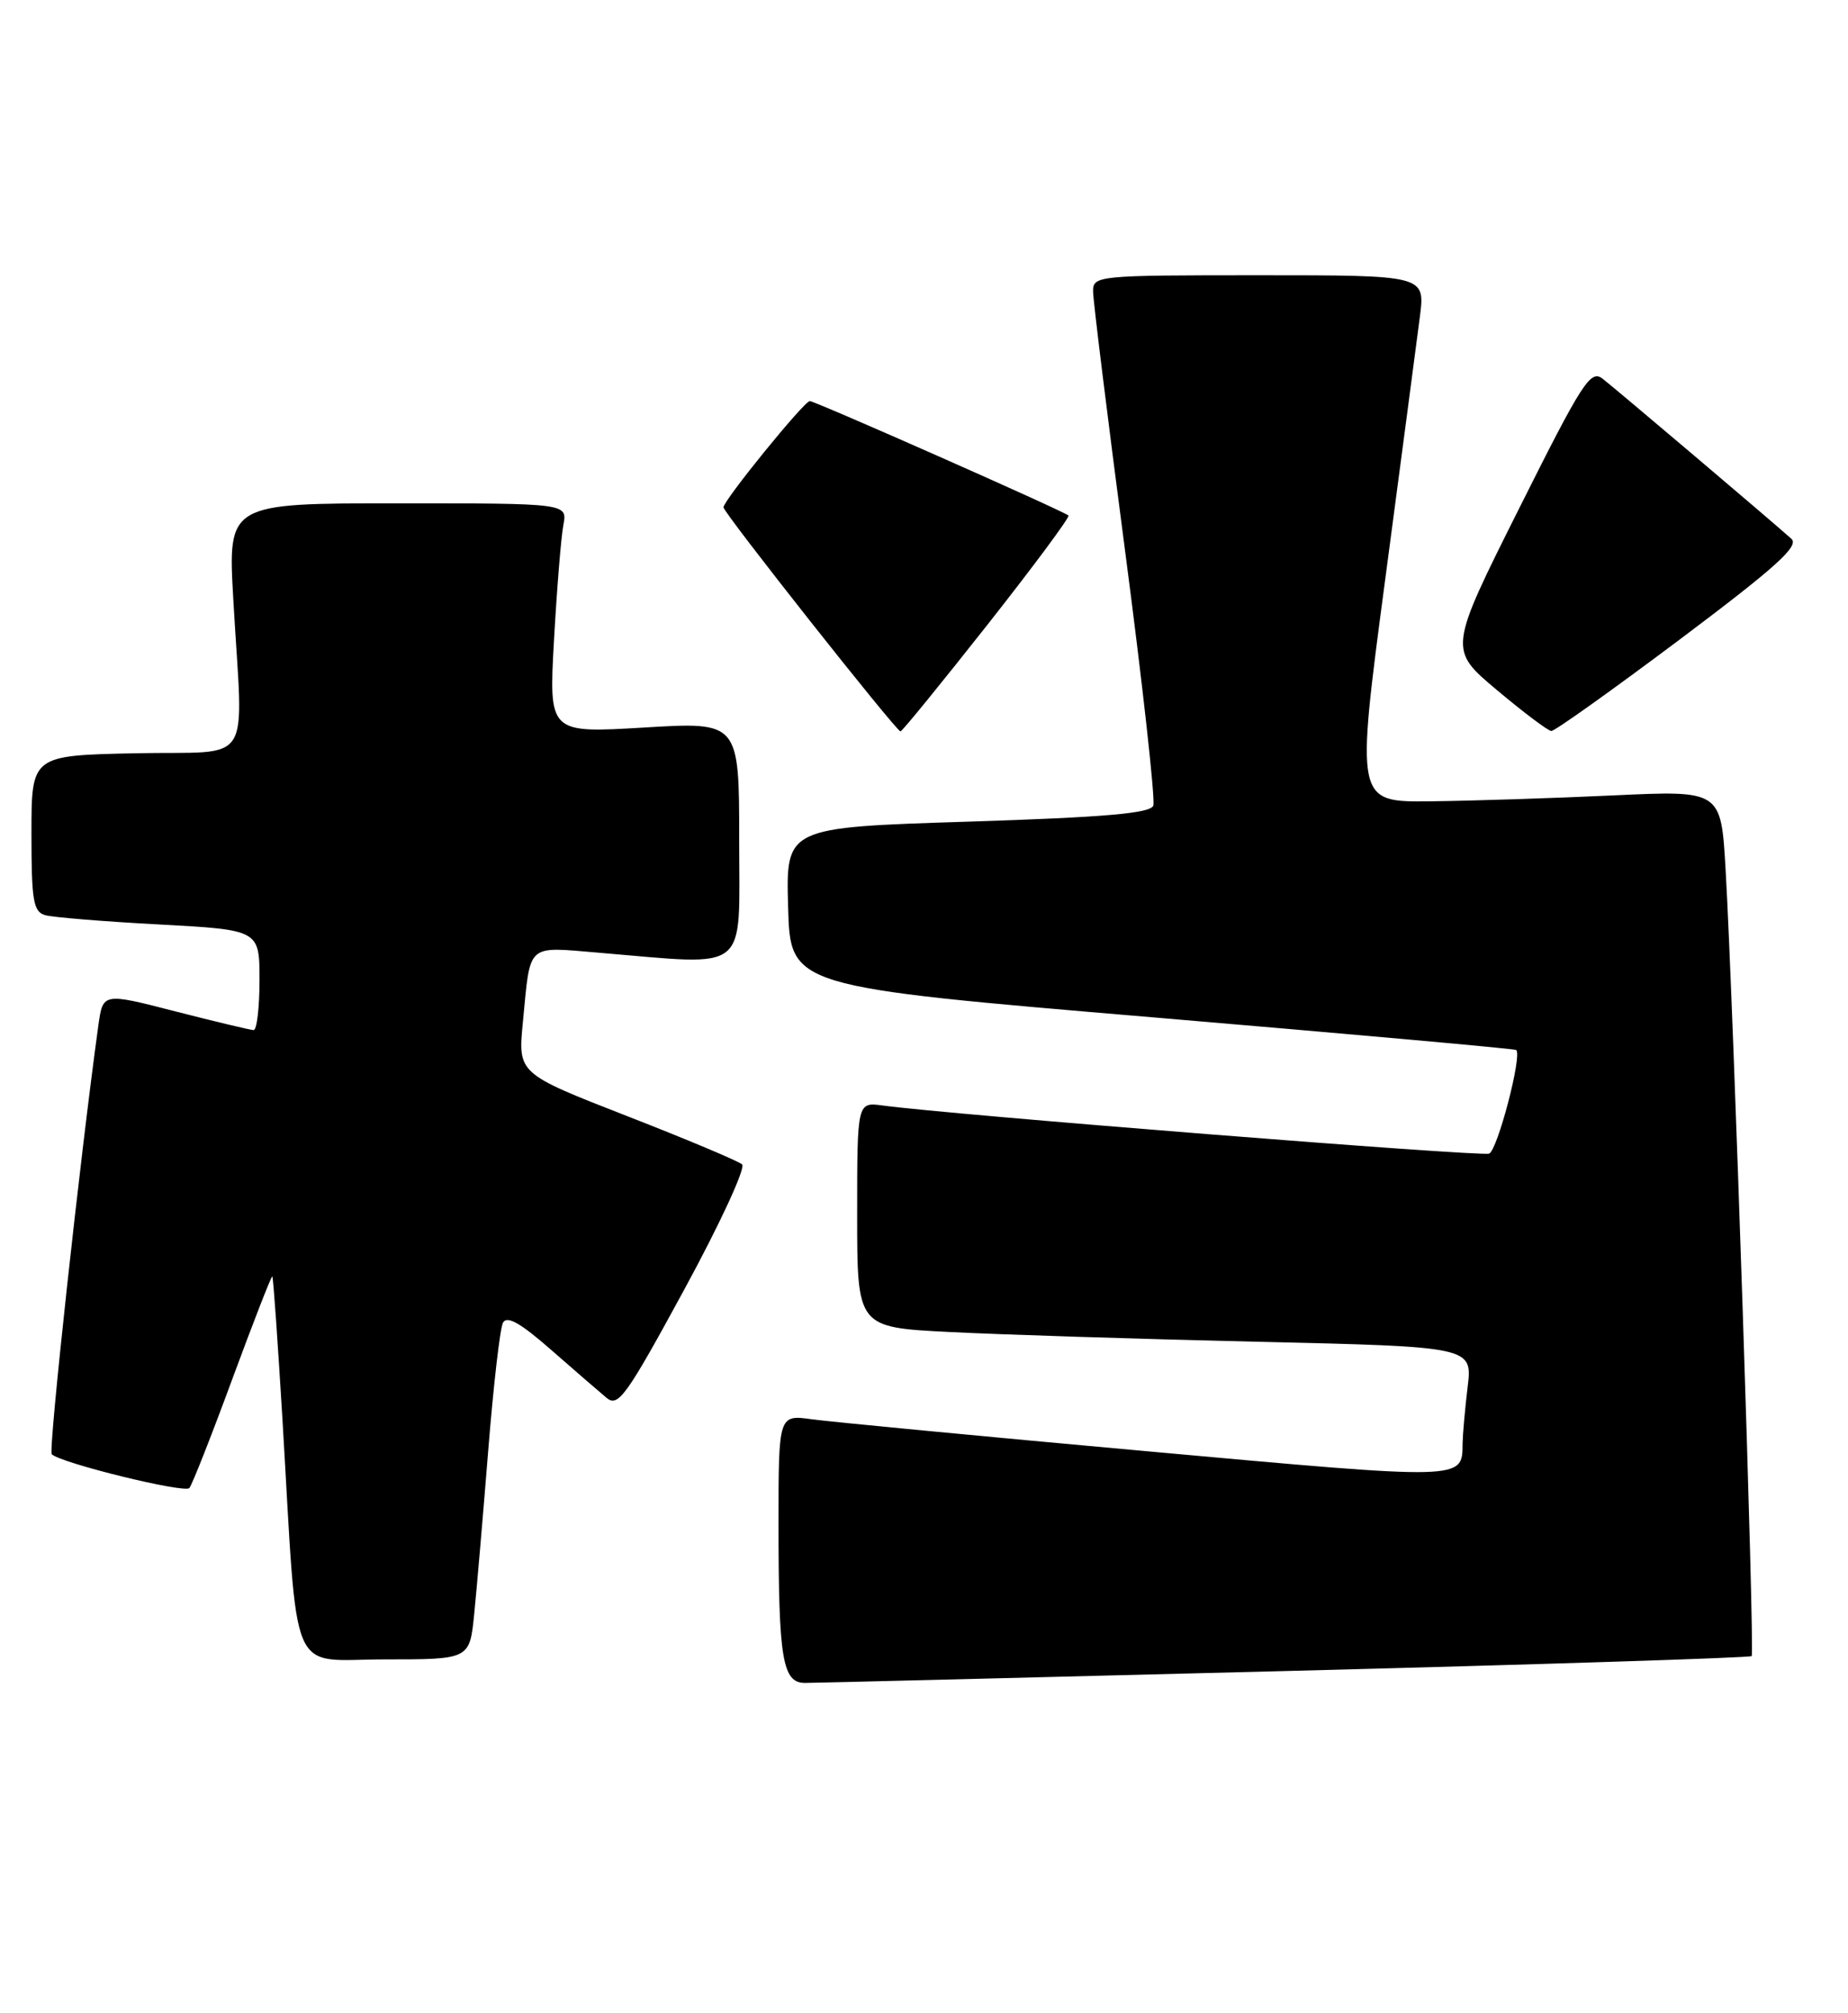<?xml version="1.0" encoding="UTF-8" standalone="no"?>
<!DOCTYPE svg PUBLIC "-//W3C//DTD SVG 1.1//EN" "http://www.w3.org/Graphics/SVG/1.1/DTD/svg11.dtd" >
<svg xmlns="http://www.w3.org/2000/svg" xmlns:xlink="http://www.w3.org/1999/xlink" version="1.1" viewBox="0 0 235 256">
 <g >
 <path fill="currentColor"
d=" M 163.43 212.48 C 195.84 211.65 222.54 210.79 222.75 210.58 C 223.16 210.17 220.42 127.46 219.43 110.50 C 218.85 100.50 218.85 100.50 205.17 101.14 C 197.65 101.49 187.20 101.83 181.94 101.89 C 172.39 102.00 172.39 102.00 176.14 73.75 C 178.20 58.21 180.19 43.14 180.56 40.25 C 181.23 35.00 181.23 35.00 160.12 35.00 C 139.50 35.00 139.00 35.05 139.00 37.05 C 139.00 38.17 140.84 53.06 143.08 70.12 C 145.32 87.18 146.93 101.73 146.66 102.44 C 146.28 103.42 140.54 103.92 123.05 104.48 C 99.93 105.21 99.93 105.21 100.22 115.34 C 100.50 125.47 100.50 125.47 146.50 129.35 C 171.80 131.49 192.64 133.36 192.81 133.51 C 193.59 134.20 190.42 146.29 189.36 146.69 C 188.31 147.09 120.76 141.73 112.25 140.57 C 109.00 140.13 109.00 140.13 109.00 154.45 C 109.00 168.78 109.00 168.78 120.75 169.37 C 127.21 169.70 144.82 170.26 159.87 170.61 C 187.25 171.24 187.25 171.24 186.63 176.37 C 186.29 179.19 186.01 182.40 185.99 183.50 C 185.94 188.23 186.55 188.22 145.93 184.54 C 124.80 182.63 105.59 180.79 103.25 180.47 C 99.00 179.88 99.00 179.88 99.00 193.81 C 99.00 210.99 99.50 214.00 102.38 213.99 C 103.54 213.99 131.02 213.31 163.43 212.48 Z  M 60.30 205.25 C 60.62 202.09 61.42 192.75 62.08 184.50 C 62.74 176.25 63.58 168.91 63.96 168.19 C 64.46 167.25 66.17 168.21 70.07 171.63 C 73.06 174.25 76.24 177.00 77.14 177.75 C 78.61 178.97 79.64 177.54 87.01 163.98 C 91.54 155.65 94.85 148.49 94.37 148.06 C 93.89 147.63 87.28 144.85 79.68 141.89 C 65.86 136.50 65.86 136.50 66.49 130.00 C 67.48 119.77 66.82 120.37 76.24 121.15 C 95.51 122.76 94.00 123.97 94.00 106.89 C 94.00 91.78 94.00 91.78 81.89 92.51 C 69.79 93.23 69.79 93.23 70.45 81.37 C 70.82 74.84 71.35 68.26 71.64 66.75 C 72.16 64.00 72.16 64.00 50.56 64.00 C 28.97 64.00 28.97 64.00 29.67 76.25 C 30.90 97.98 32.51 95.46 17.25 95.78 C 4.00 96.06 4.00 96.06 4.00 105.96 C 4.00 114.54 4.23 115.93 5.75 116.37 C 6.71 116.64 13.24 117.18 20.25 117.55 C 33.00 118.24 33.00 118.24 33.00 124.62 C 33.00 128.13 32.66 130.99 32.25 130.98 C 31.84 130.97 27.36 129.90 22.29 128.60 C 13.09 126.23 13.09 126.23 12.51 130.37 C 10.19 147.13 6.13 184.46 6.58 184.91 C 7.69 186.03 23.49 189.91 24.08 189.21 C 24.42 188.82 26.89 182.56 29.56 175.30 C 32.24 168.04 34.52 162.19 34.63 162.30 C 34.75 162.41 35.32 170.60 35.92 180.50 C 37.93 214.23 36.55 211.00 48.94 211.00 C 59.72 211.00 59.72 211.00 60.30 205.25 Z  M 125.56 79.45 C 131.43 72.00 136.07 65.75 135.87 65.55 C 135.27 64.99 103.65 51.00 102.98 51.00 C 102.26 51.00 92.00 63.63 92.00 64.51 C 92.00 65.20 113.97 93.00 114.51 93.00 C 114.72 93.00 119.68 86.90 125.56 79.45 Z  M 213.57 81.34 C 225.87 72.10 228.83 69.43 227.80 68.51 C 225.36 66.31 205.50 49.48 203.80 48.16 C 202.26 46.96 201.24 48.54 193.15 64.71 C 184.20 82.58 184.20 82.58 190.35 87.74 C 193.73 90.58 196.84 92.92 197.27 92.95 C 197.69 92.98 205.02 87.75 213.57 81.34 Z "/>
</g>
</svg>